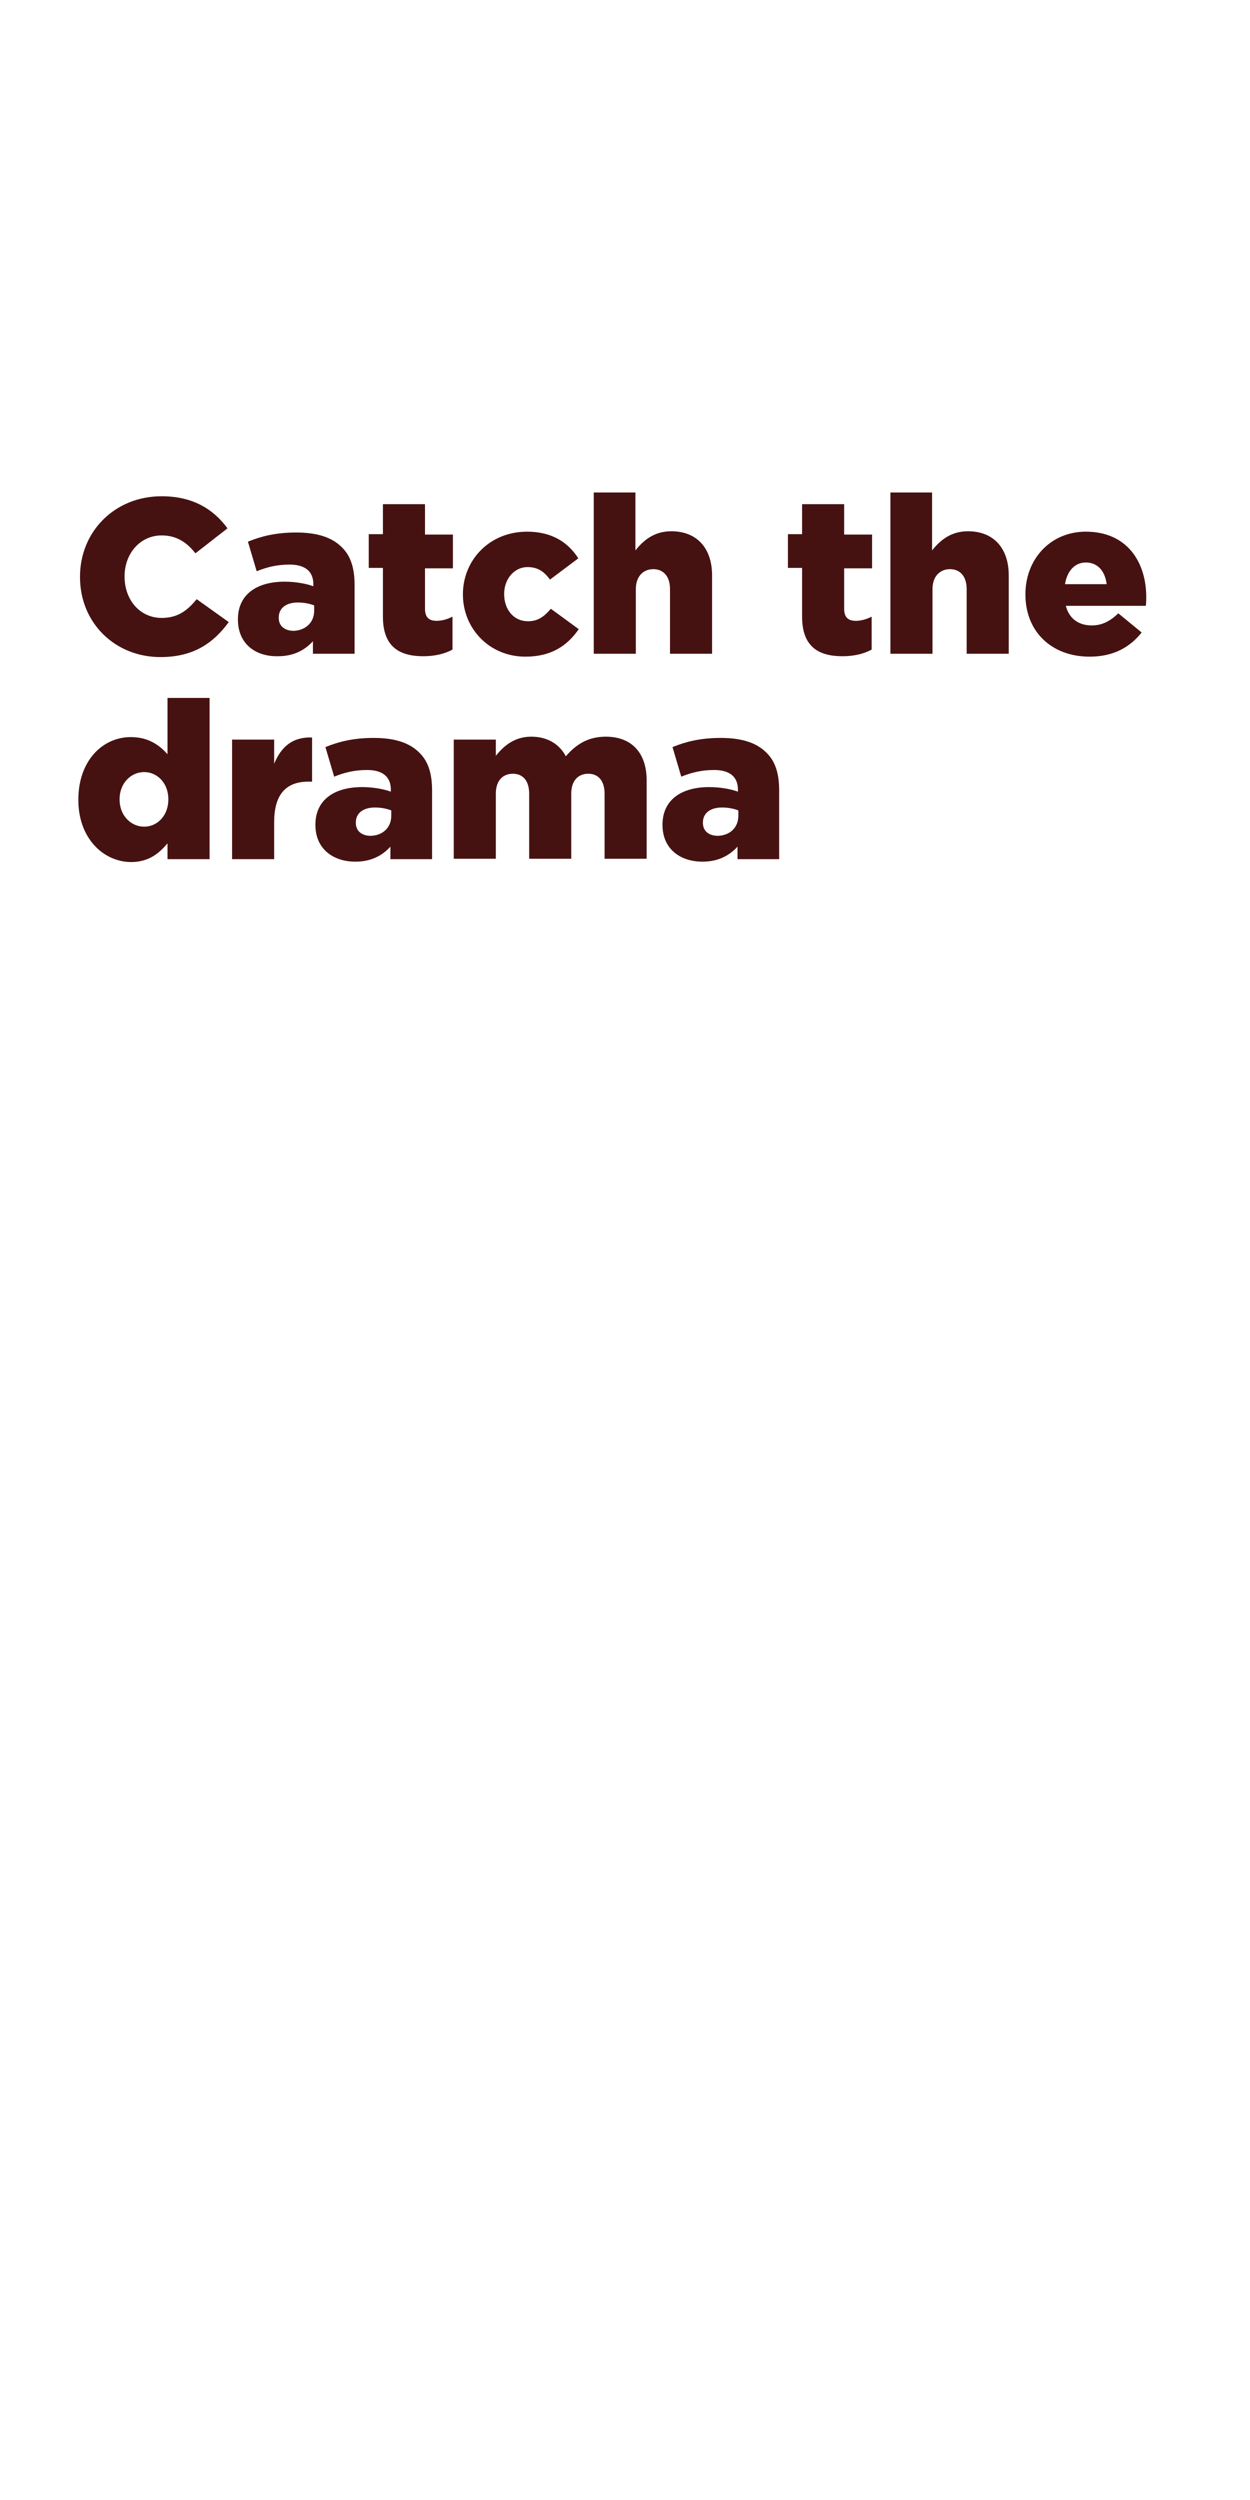 <svg id="Layer_1" xmlns="http://www.w3.org/2000/svg" viewBox="0 0 300 600"><style>.st0{fill:#461211}</style><path class="st0" d="M19.2 138.5v-.1c0-10.8 8.3-19.3 19.6-19.3 7.6 0 12.5 3.2 15.8 7.7l-7.7 6c-2.1-2.7-4.6-4.3-8.1-4.3-5.2 0-8.9 4.4-8.9 9.8v.1c0 5.6 3.7 9.9 8.9 9.9 3.9 0 6.2-1.8 8.4-4.5l7.7 5.5c-3.5 4.8-8.2 8.4-16.4 8.4-10.8 0-19.3-8.1-19.3-19.2zM57.1 148.7v-.1c0-5.9 4.5-9 11.2-9 2.7 0 5.3.5 6.9 1.1v-.5c0-3-1.9-4.7-5.7-4.7-3 0-5.4.6-7.9 1.6l-2.1-7.1c3.2-1.3 6.7-2.2 11.6-2.2 5.1 0 8.6 1.2 10.9 3.5 2.2 2.1 3.1 5.1 3.1 9.1v16.5h-10v-3c-2 2.2-4.7 3.6-8.4 3.6-5.4.1-9.6-3-9.6-8.8zm18.3-2.1v-1.3c-1-.4-2.4-.7-3.9-.7-2.9 0-4.6 1.4-4.6 3.6v.1c0 2 1.5 3.1 3.6 3.1 2.8-.1 4.9-2 4.9-4.8zM91.9 148v-11.7h-3.4v-8.1h3.4V121H102v7.3h6.7v8.1H102v9.7c0 2 .9 2.9 2.8 2.9 1.3 0 2.6-.4 3.8-1v7.9c-1.8 1-4.2 1.6-7 1.6-6.1 0-9.7-2.6-9.7-9.5zM111.1 142.7v-.1c0-8.1 6.3-15 15.4-15 5.9 0 9.8 2.5 12.3 6.4l-6.8 5.1c-1.4-1.9-2.9-3-5.4-3-3.2 0-5.6 2.9-5.6 6.4v.1c0 3.7 2.3 6.5 5.7 6.5 2.4 0 3.9-1.1 5.5-3l6.7 4.9c-2.7 3.9-6.5 6.6-12.8 6.6-8.7 0-15-6.8-15-14.9zM142.4 118.2h10.1v13.9c1.9-2.4 4.5-4.6 8.6-4.6 6.1 0 9.8 4 9.8 10.6v18.8h-10.1v-15.5c0-3.1-1.6-4.8-4-4.8s-4.2 1.7-4.2 4.8v15.5h-10.1v-38.7zM192.5 148v-11.7h-3.4v-8.1h3.4V121h10.1v7.3h6.7v8.1h-6.7v9.7c0 2 .9 2.9 2.8 2.9 1.3 0 2.6-.4 3.8-1v7.9c-1.8 1-4.2 1.6-7 1.6-6.1 0-9.7-2.6-9.7-9.5zM213.6 118.2h10.1v13.9c1.9-2.4 4.5-4.6 8.6-4.6 6.1 0 9.8 4 9.8 10.6v18.8H232v-15.5c0-3.1-1.6-4.8-4-4.8s-4.2 1.7-4.2 4.8v15.5h-10.1v-38.7zM246.1 142.7v-.1c0-8.4 6-15 14.5-15 9.9 0 14.5 7.3 14.5 15.7 0 .6 0 1.4-.1 2.1h-19.2c.8 3.1 3.1 4.7 6.2 4.7 2.4 0 4.3-.9 6.4-2.9l5.6 4.6c-2.8 3.5-6.7 5.8-12.5 5.8-9.1 0-15.4-6-15.4-14.9zm19.5-2.5c-.4-3.2-2.2-5.2-5-5.2-2.7 0-4.5 2.1-5 5.2h10z"/><g><path class="st0" d="M18.8 192v-.1c0-9.3 5.8-15 12.6-15 4.3 0 6.9 2 8.8 4.1v-13.5h10.1v38.7H40.2v-3.8c-2 2.4-4.5 4.5-8.8 4.5-6.7-.1-12.6-5.8-12.6-14.9zm21.6-.1v-.1c0-3.8-2.6-6.5-5.8-6.5s-5.9 2.7-5.9 6.5v.1c0 3.8 2.7 6.5 5.9 6.5s5.8-2.7 5.8-6.5zM55.7 177.5h10.1v5.8c1.6-3.9 4.3-6.5 9.1-6.3v10.6H74c-5.3 0-8.2 3-8.2 9.7v8.9H55.7v-28.7zM75.7 198v-.1c0-5.9 4.5-9 11.2-9 2.7 0 5.3.5 6.9 1.1v-.5c0-3-1.9-4.7-5.7-4.7-3 0-5.4.6-7.9 1.6l-2.1-7.1c3.2-1.3 6.7-2.2 11.6-2.2 5.1 0 8.6 1.2 10.9 3.5 2.2 2.1 3.1 5.1 3.1 9.1v16.5h-10v-3c-2 2.2-4.7 3.6-8.4 3.6-5.4 0-9.6-3.1-9.6-8.8zm18.2-2.2v-1.3c-1-.4-2.4-.7-3.9-.7-2.9 0-4.6 1.4-4.6 3.6v.1c0 2 1.5 3.1 3.6 3.1 2.9-.1 4.9-2 4.9-4.8zM108.9 177.5H119v3.9c1.9-2.4 4.5-4.6 8.5-4.6 3.8 0 6.7 1.7 8.3 4.7 2.5-2.9 5.4-4.7 9.6-4.7 6.1 0 9.8 3.8 9.8 10.5v18.8h-10.1v-15.6c0-3.1-1.5-4.8-3.9-4.8s-4.1 1.6-4.1 4.8v15.6H127v-15.6c0-3.1-1.5-4.8-3.9-4.8s-4.1 1.6-4.1 4.8v15.6h-10.1v-28.6zM159 198v-.1c0-5.9 4.5-9 11.2-9 2.7 0 5.3.5 6.9 1.1v-.5c0-3-1.9-4.7-5.7-4.7-3 0-5.4.6-7.9 1.6l-2.1-7.1c3.2-1.3 6.7-2.2 11.6-2.2 5.1 0 8.6 1.2 10.9 3.5 2.2 2.1 3.1 5.1 3.1 9.1v16.5h-10v-3c-2 2.2-4.7 3.6-8.4 3.6-5.4 0-9.6-3.1-9.6-8.8zm18.2-2.2v-1.3c-1-.4-2.4-.7-3.9-.7-2.9 0-4.6 1.4-4.6 3.6v.1c0 2 1.5 3.1 3.6 3.1 2.9-.1 4.9-2 4.9-4.8z"/></g></svg>